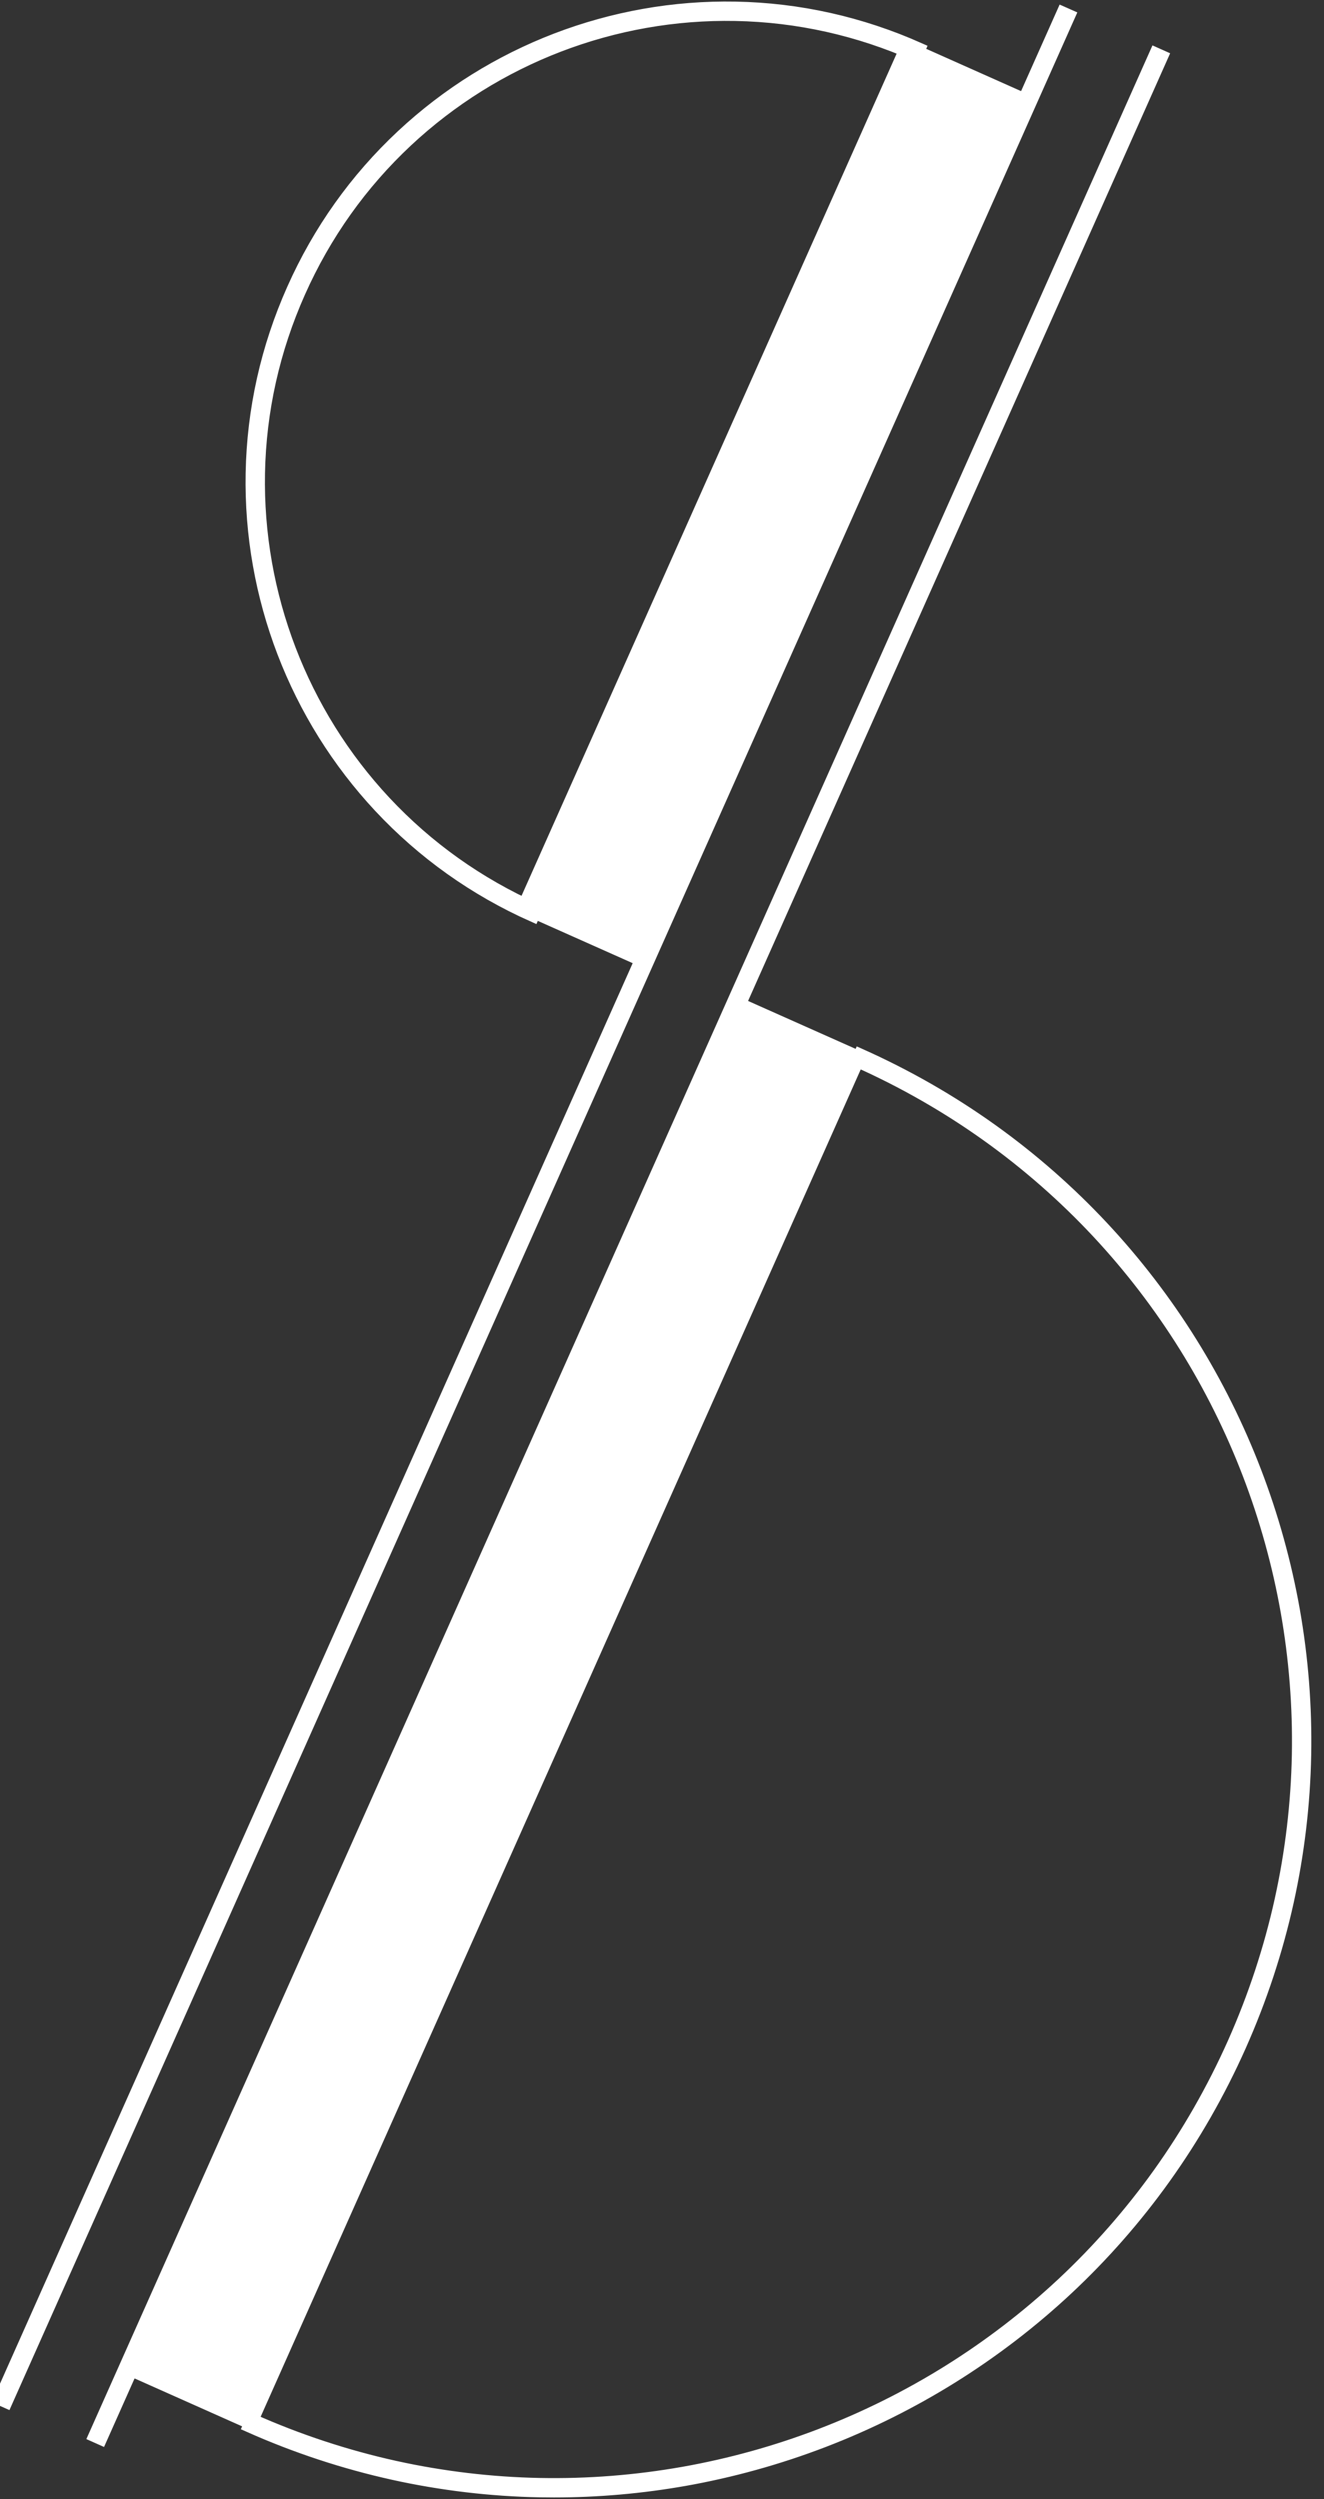 <svg width="53" height="100" viewBox="0 0 53 100" fill="none" xmlns="http://www.w3.org/2000/svg">
    <rect x="0" y="0" width="53" height="100" fill="#333333" stroke="none"/>
    <path d="M0.251 96.113L0 96.001L42.544 0.513L42.795 0.624L0.251 96.113Z"
        fill="white" stroke="white" stroke-width="0.5" />
    <path d="M4.038 97.589L3.787 97.477L46.26 2.147L46.511 2.259L4.038 97.589Z"
        fill="white" stroke="white" stroke-width="0.5" />
    <path d="M10.168 97.306L5.123 95.058L29.682 39.937L34.727 42.184L10.168 97.306Z"
        fill="white" />
    <path d="M25.662 38.692L20.612 36.442L36.16 1.546L41.209 3.796L25.662 38.692Z"
        fill="white" />
    <path
        d="M21.345 36.648C19.003 35.604 16.936 34.134 15.201 32.277C14.367 31.384 13.615 30.404 12.967 29.365C12.325 28.335 11.779 27.238 11.344 26.103C10.909 24.969 10.581 23.788 10.37 22.593C10.156 21.387 10.06 20.156 10.083 18.934C10.131 16.393 10.685 13.917 11.728 11.576C12.771 9.234 14.242 7.167 16.099 5.432C16.992 4.598 17.971 3.846 19.011 3.198C20.04 2.556 21.138 2.01 22.272 1.575C23.407 1.14 24.588 0.812 25.783 0.601C26.989 0.387 28.22 0.291 29.441 0.314C31.983 0.362 34.458 0.916 36.8 1.959L36.688 2.21C34.38 1.182 31.941 0.636 29.436 0.589C28.232 0.566 27.019 0.661 25.83 0.871C24.653 1.079 23.489 1.402 22.371 1.831C21.252 2.26 20.171 2.798 19.156 3.431C18.132 4.07 17.166 4.811 16.287 5.632C14.456 7.343 13.007 9.38 11.979 11.688C10.951 13.995 10.405 16.435 10.358 18.939C10.335 20.143 10.43 21.356 10.64 22.545C10.848 23.723 11.171 24.887 11.6 26.005C12.029 27.123 12.567 28.205 13.2 29.22C13.839 30.244 14.579 31.209 15.401 32.089C17.112 33.919 19.149 35.368 21.456 36.397L21.345 36.648Z"
        fill="white" stroke="white" stroke-width="0.5" />
    <path
        d="M22.176 99.689C21.988 99.689 21.8 99.687 21.612 99.684C19.644 99.647 17.671 99.412 15.749 98.988C13.777 98.552 11.832 97.911 9.971 97.082L10.083 96.831C11.927 97.653 13.854 98.288 15.808 98.72C17.713 99.14 19.667 99.372 21.617 99.409C23.532 99.446 25.462 99.294 27.352 98.96C29.226 98.629 31.077 98.115 32.855 97.433C34.634 96.751 36.354 95.895 37.968 94.888C39.598 93.872 41.133 92.694 42.533 91.387C43.958 90.055 45.256 88.576 46.391 86.99C47.555 85.362 48.562 83.601 49.385 81.756C50.206 79.911 50.842 77.985 51.273 76.031C51.694 74.126 51.926 72.171 51.963 70.221C51.999 68.307 51.848 66.377 51.514 64.486C51.183 62.613 50.669 60.762 49.987 58.983C49.305 57.205 48.449 55.484 47.442 53.87C46.426 52.241 45.248 50.705 43.941 49.306C42.609 47.881 41.13 46.583 39.543 45.448C37.915 44.283 36.154 43.276 34.31 42.454L34.422 42.203C36.283 43.033 38.06 44.049 39.703 45.225C41.304 46.37 42.797 47.68 44.141 49.118C45.461 50.531 46.65 52.08 47.675 53.725C48.691 55.354 49.555 57.09 50.243 58.885C50.932 60.68 51.45 62.548 51.785 64.438C52.122 66.347 52.274 68.294 52.238 70.227C52.2 72.195 51.966 74.167 51.542 76.09C51.106 78.062 50.465 80.006 49.635 81.868C48.806 83.73 47.789 85.507 46.614 87.149C45.469 88.751 44.158 90.244 42.72 91.588C41.308 92.907 39.758 94.096 38.114 95.121C36.485 96.137 34.749 97.001 32.954 97.689C31.159 98.378 29.291 98.896 27.4 99.231C25.677 99.535 23.922 99.689 22.176 99.689Z"
        fill="white" stroke="white" stroke-width="0.5" />
</svg>
    